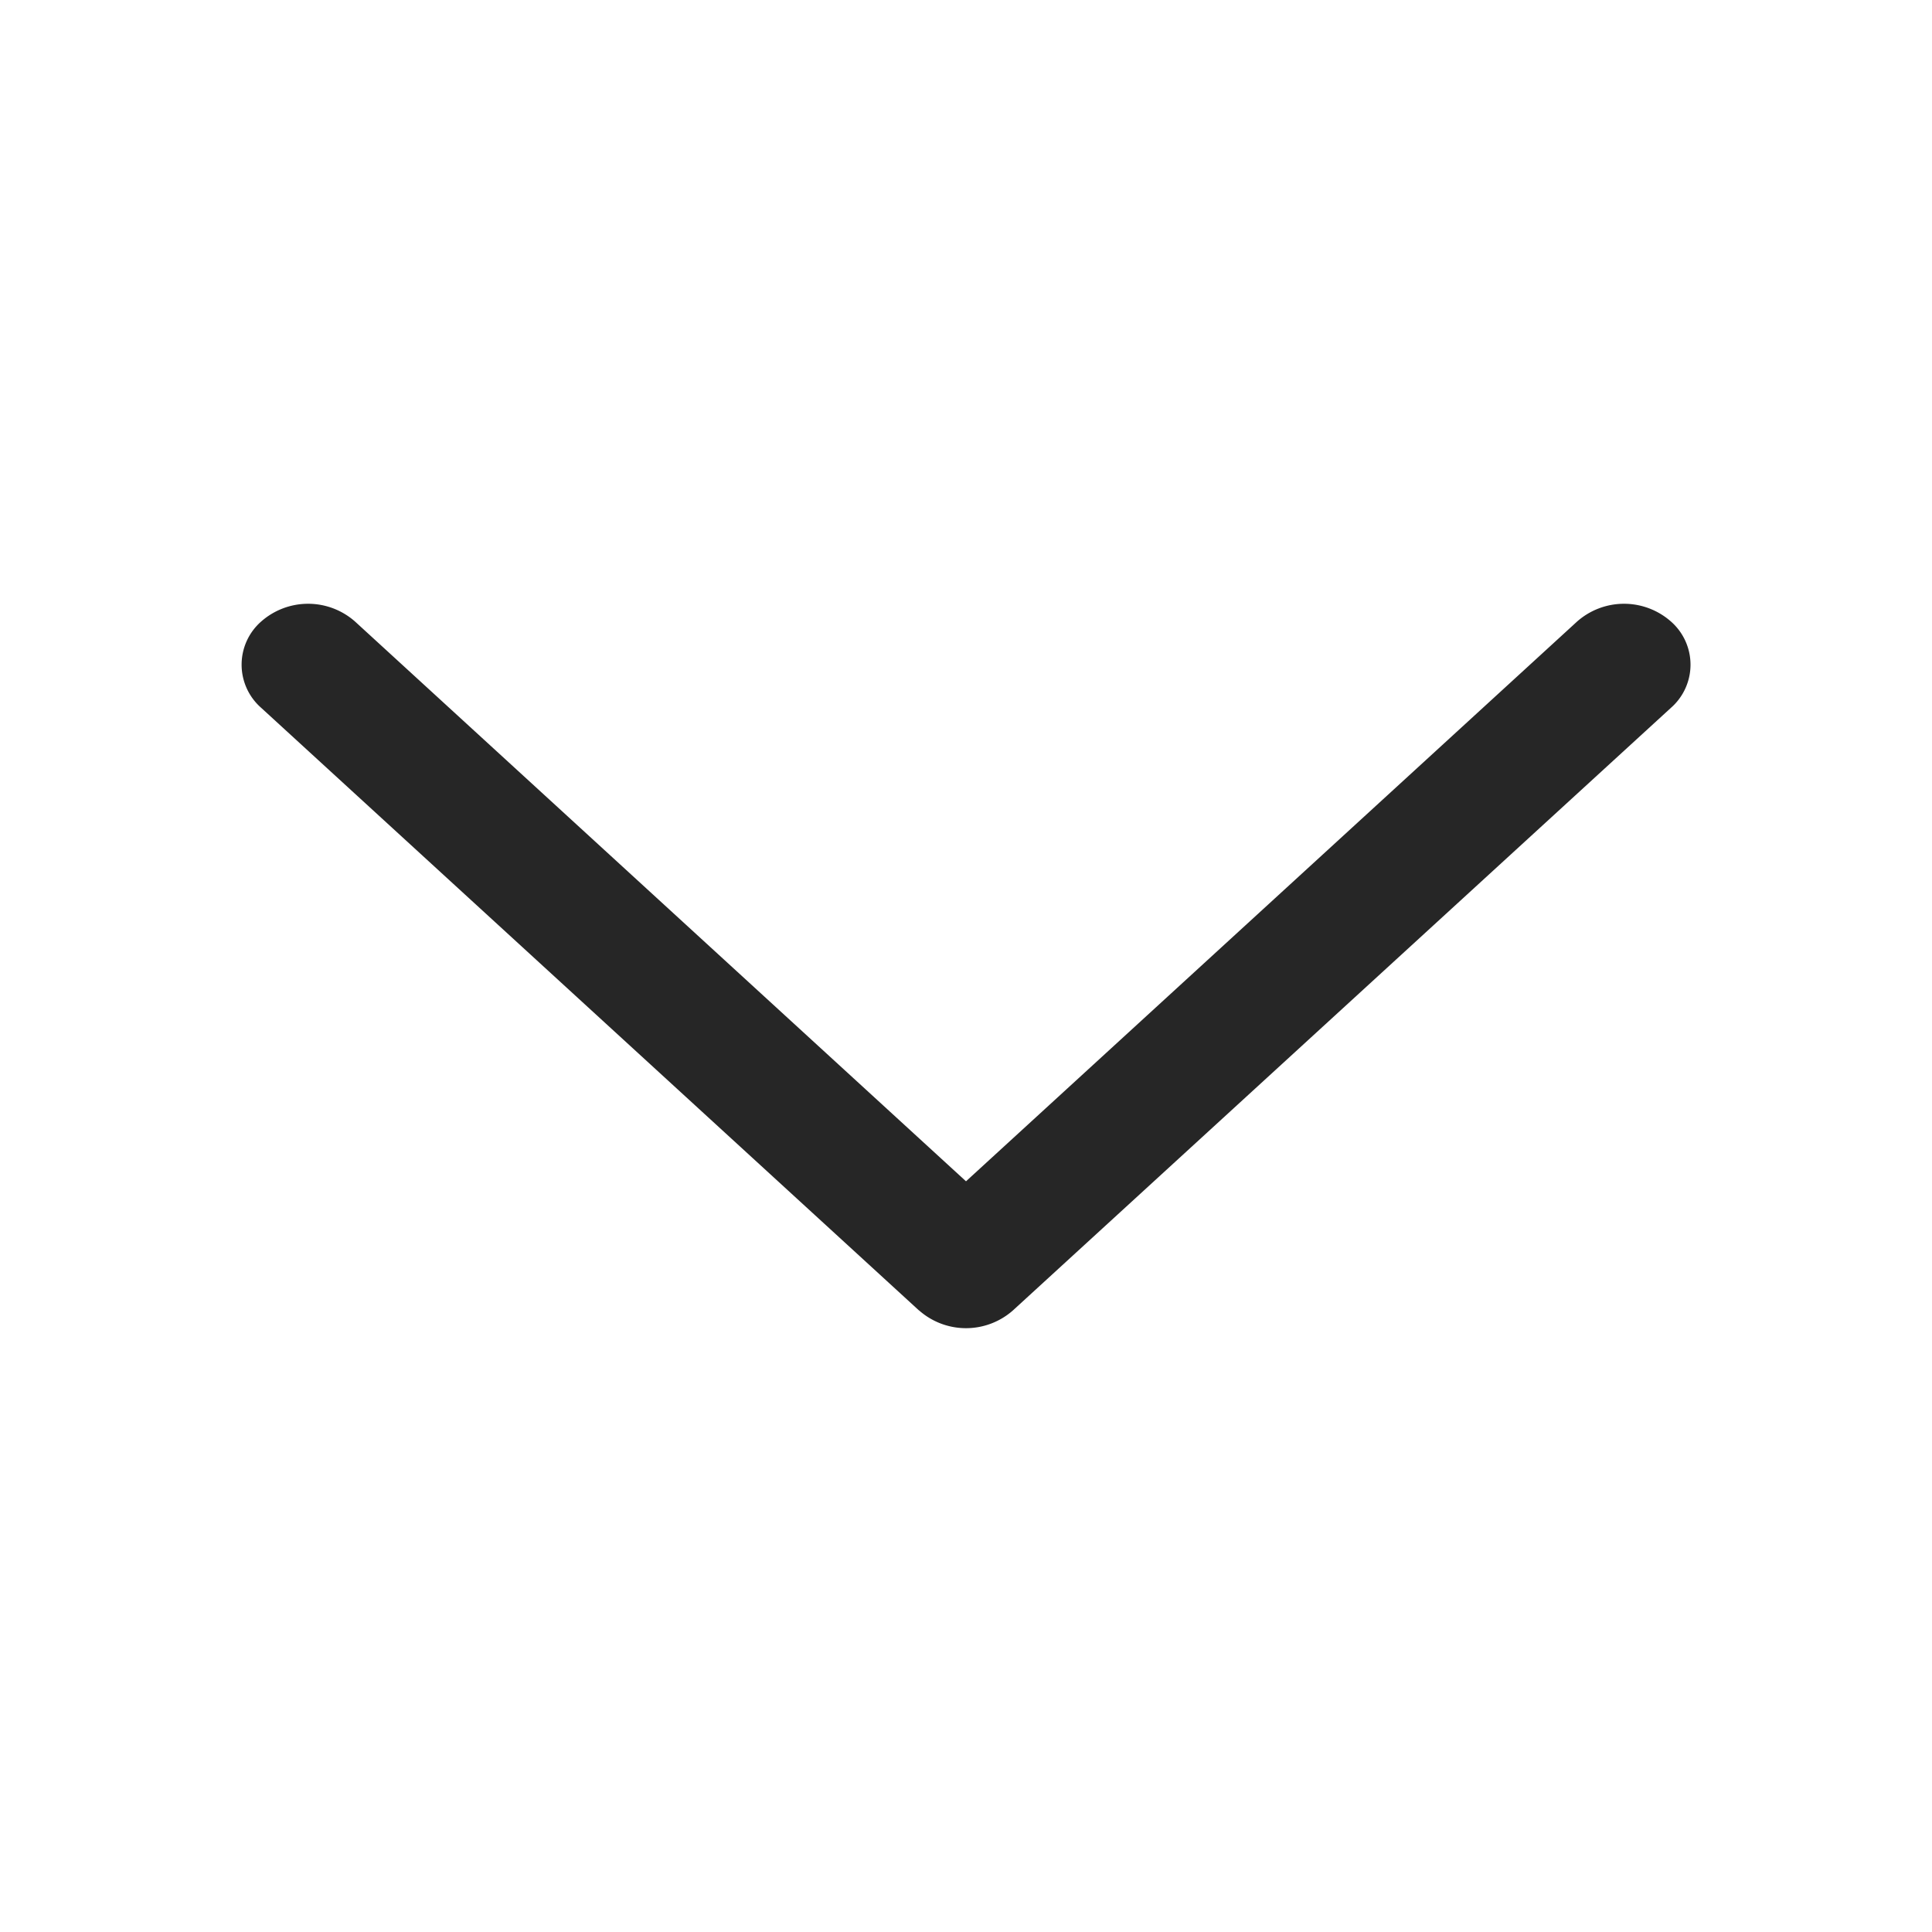 <svg xmlns="http://www.w3.org/2000/svg" width="16" height="16" viewBox="0 0 16 16">
    <path fill="#262626" fill-rule="evenodd" d="M7.61 10.852L2.162 5.861a.475.475 0 0 1 0-.713.587.587 0 0 1 .779 0L8 9.783l5.06-4.635a.587.587 0 0 1 .779 0 .475.475 0 0 1 0 .713l-5.45 4.991a.587.587 0 0 1-.778 0z"/>
</svg>
